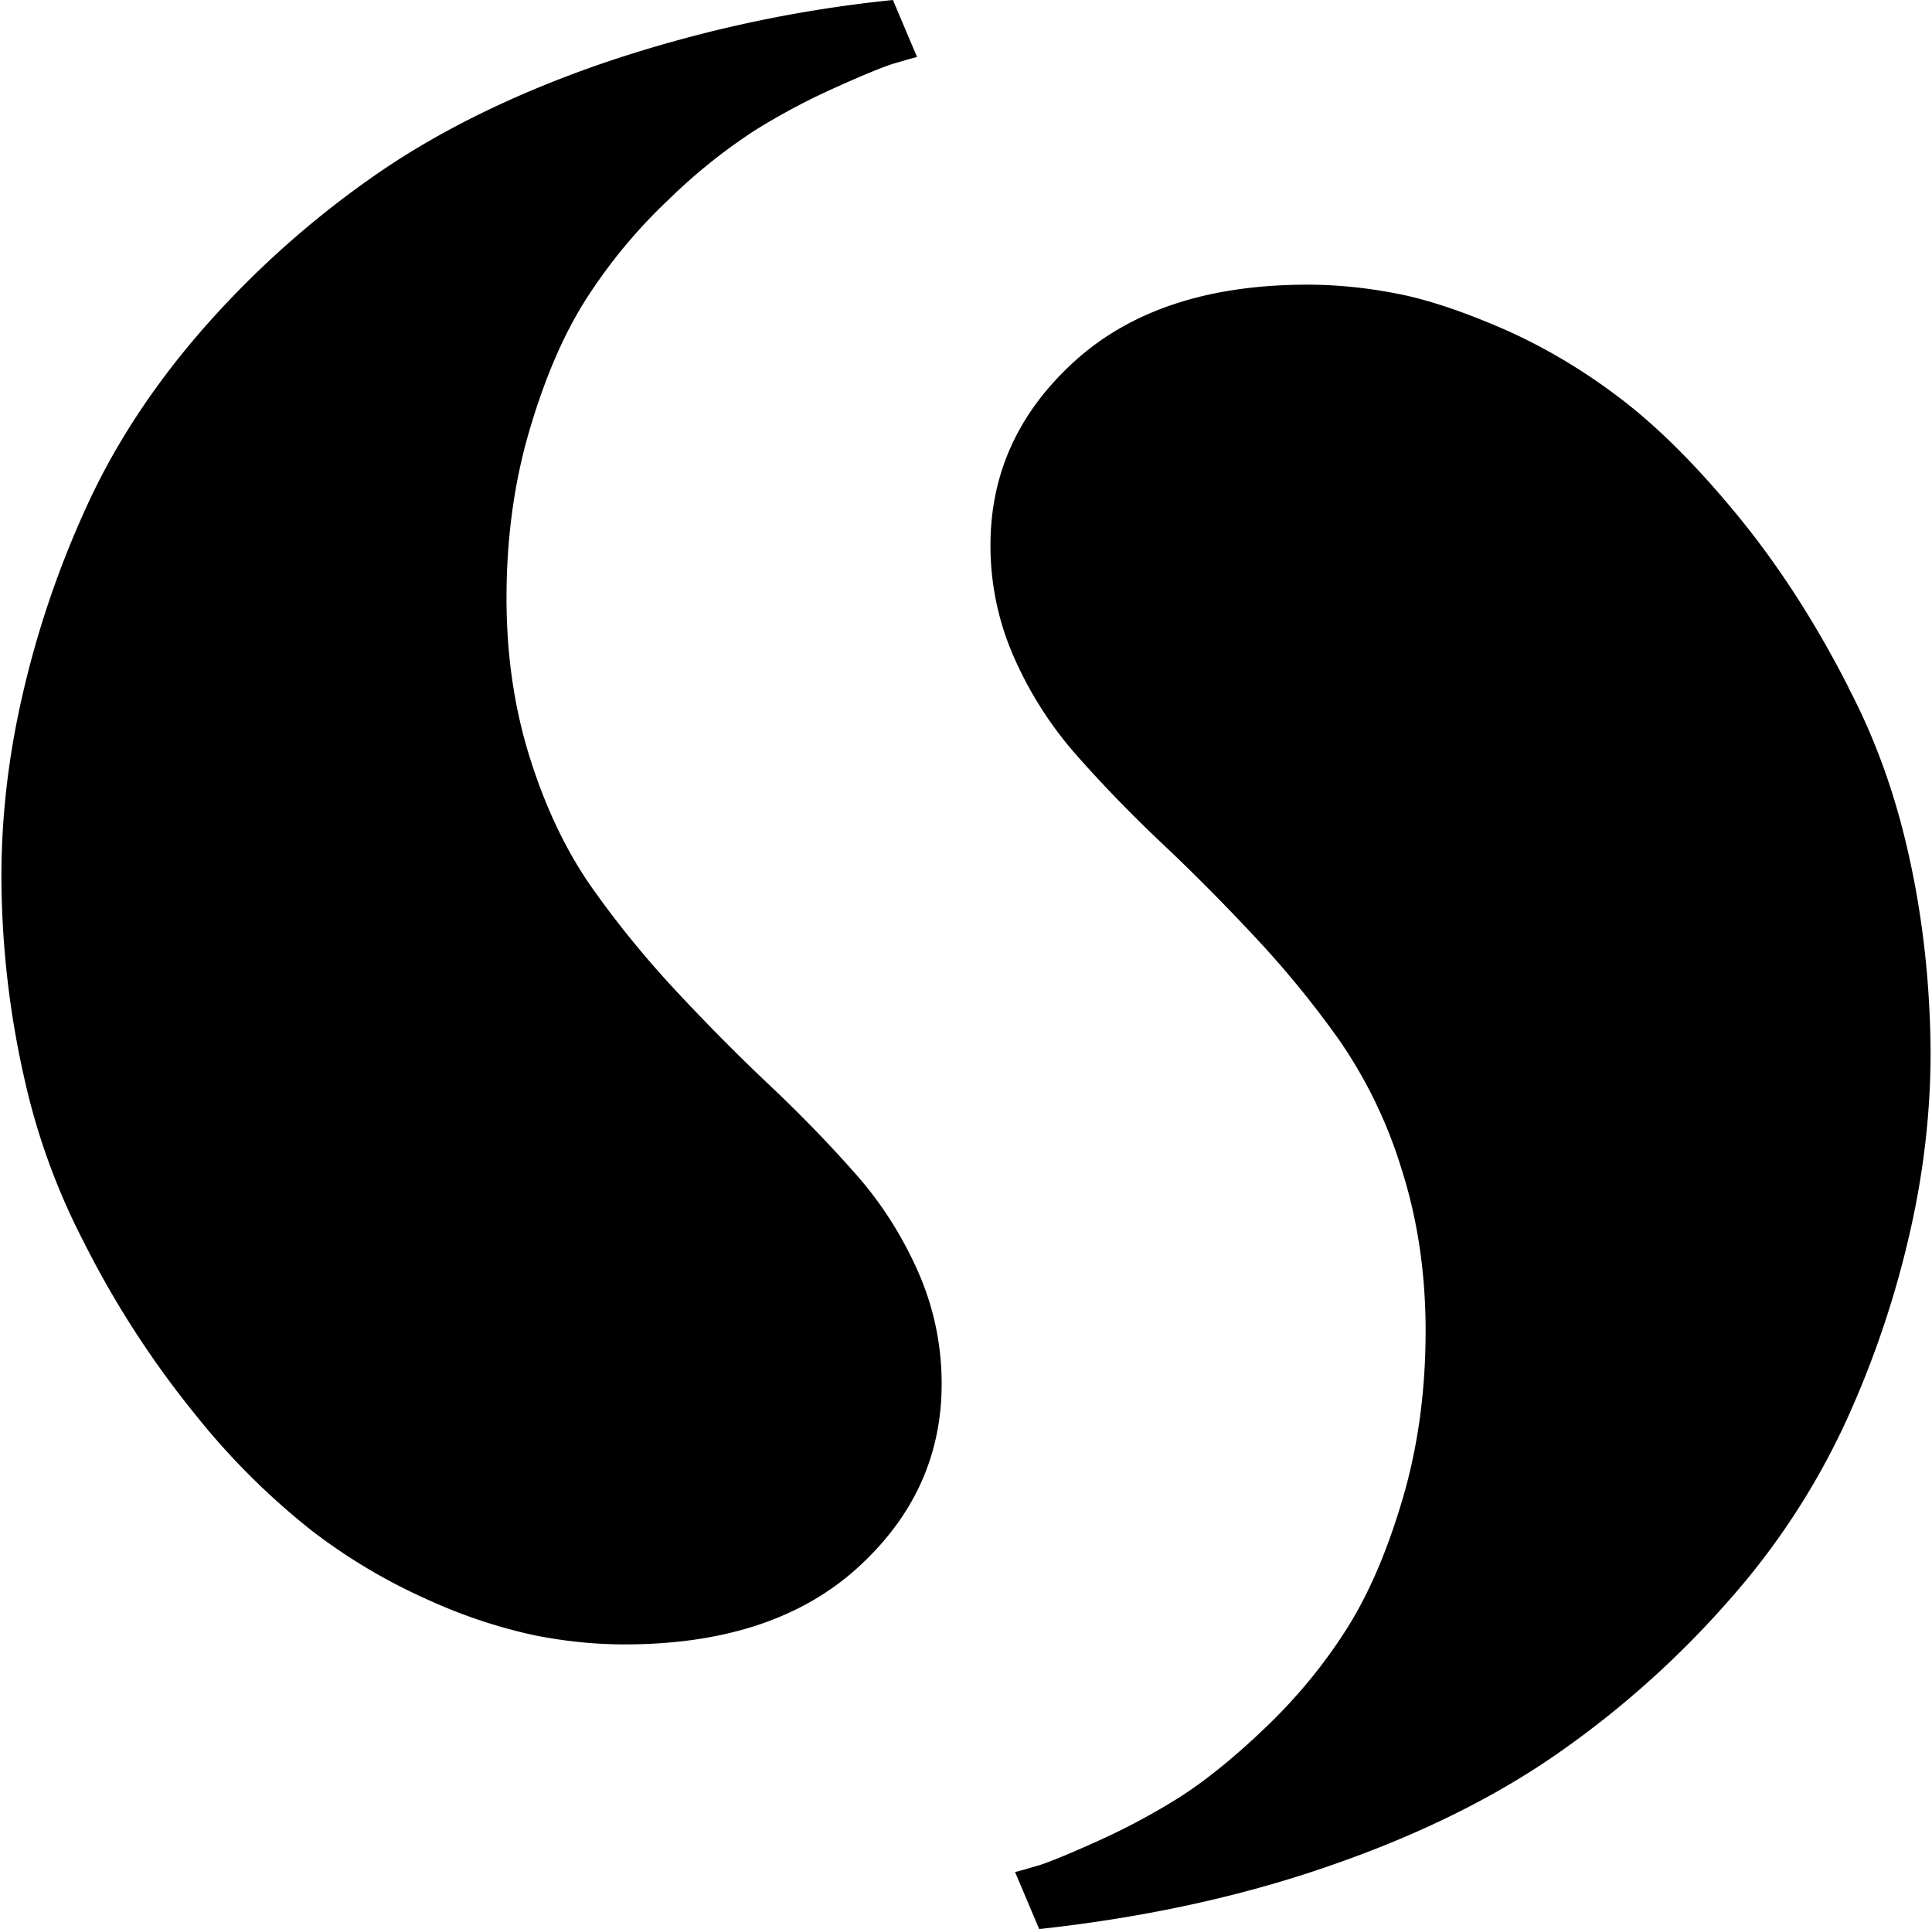 <svg xmlns="http://www.w3.org/2000/svg" fill-rule="evenodd" stroke-miterlimit="1.414" clip-rule="evenodd" stroke-linejoin="round" viewBox="0 0 16.024 15.999"><path fill-rule="nonzero" d="M15.332 5.705c.213.405.376.85.488 1.337.113.487.176.996.19 1.528.014.53-.04 1.07-.16 1.61a8.07 8.07 0 0 1-.532 1.592 6.057 6.057 0 0 1-.96 1.48 7.86 7.86 0 0 1-1.405 1.267c-.527.373-1.162.69-1.904.948-.742.26-1.552.436-2.43.532l-.2-.473c.044-.01.108-.03.193-.054.083-.026.242-.09.475-.195.233-.104.458-.223.675-.358.216-.135.455-.326.716-.574.262-.248.487-.518.675-.81.19-.293.348-.657.477-1.093.13-.436.194-.904.194-1.405 0-.473-.065-.917-.197-1.333a3.871 3.871 0 0 0-.518-1.076 8.158 8.158 0 0 0-.705-.862c-.255-.273-.51-.53-.767-.772-.256-.242-.49-.484-.704-.726a3.13 3.13 0 0 1-.52-.81 2.288 2.288 0 0 1-.198-.937c0-.596.234-1.105.7-1.527.467-.422 1.11-.633 1.93-.633.237 0 .48.024.73.072.25.047.544.144.882.29.337.147.662.338.974.575.312.236.638.56.978.974.34.414.648.89.923 1.43zm-14.64 4.59a5.551 5.551 0 0 1-.487-1.337A7.64 7.64 0 0 1 .014 7.43C0 6.9.054 6.36.174 5.82a8.07 8.07 0 0 1 .532-1.592c.233-.518.553-1.01.96-1.48a7.86 7.86 0 0 1 1.405-1.267c.527-.373 1.162-.69 1.904-.948A10.888 10.888 0 0 1 7.406 0l.2.473c-.044.01-.108.03-.193.054-.083.026-.242.09-.475.195a5.585 5.585 0 0 0-.675.358 4.653 4.653 0 0 0-.716.574 4.374 4.374 0 0 0-.675.81c-.19.293-.348.657-.477 1.093-.13.436-.194.904-.194 1.405 0 .473.065.917.197 1.333.132.417.305.775.518 1.076.214.302.45.59.705.862.255.273.51.53.767.772.256.242.49.484.704.726.215.242.387.512.52.81.132.298.198.61.198.937 0 .596-.234 1.105-.7 1.527-.467.422-1.11.633-1.93.633-.237 0-.48-.024-.73-.072a4.293 4.293 0 0 1-.882-.29 4.743 4.743 0 0 1-.974-.575 5.953 5.953 0 0 1-.978-.974 7.87 7.87 0 0 1-.923-1.43z"/></svg>